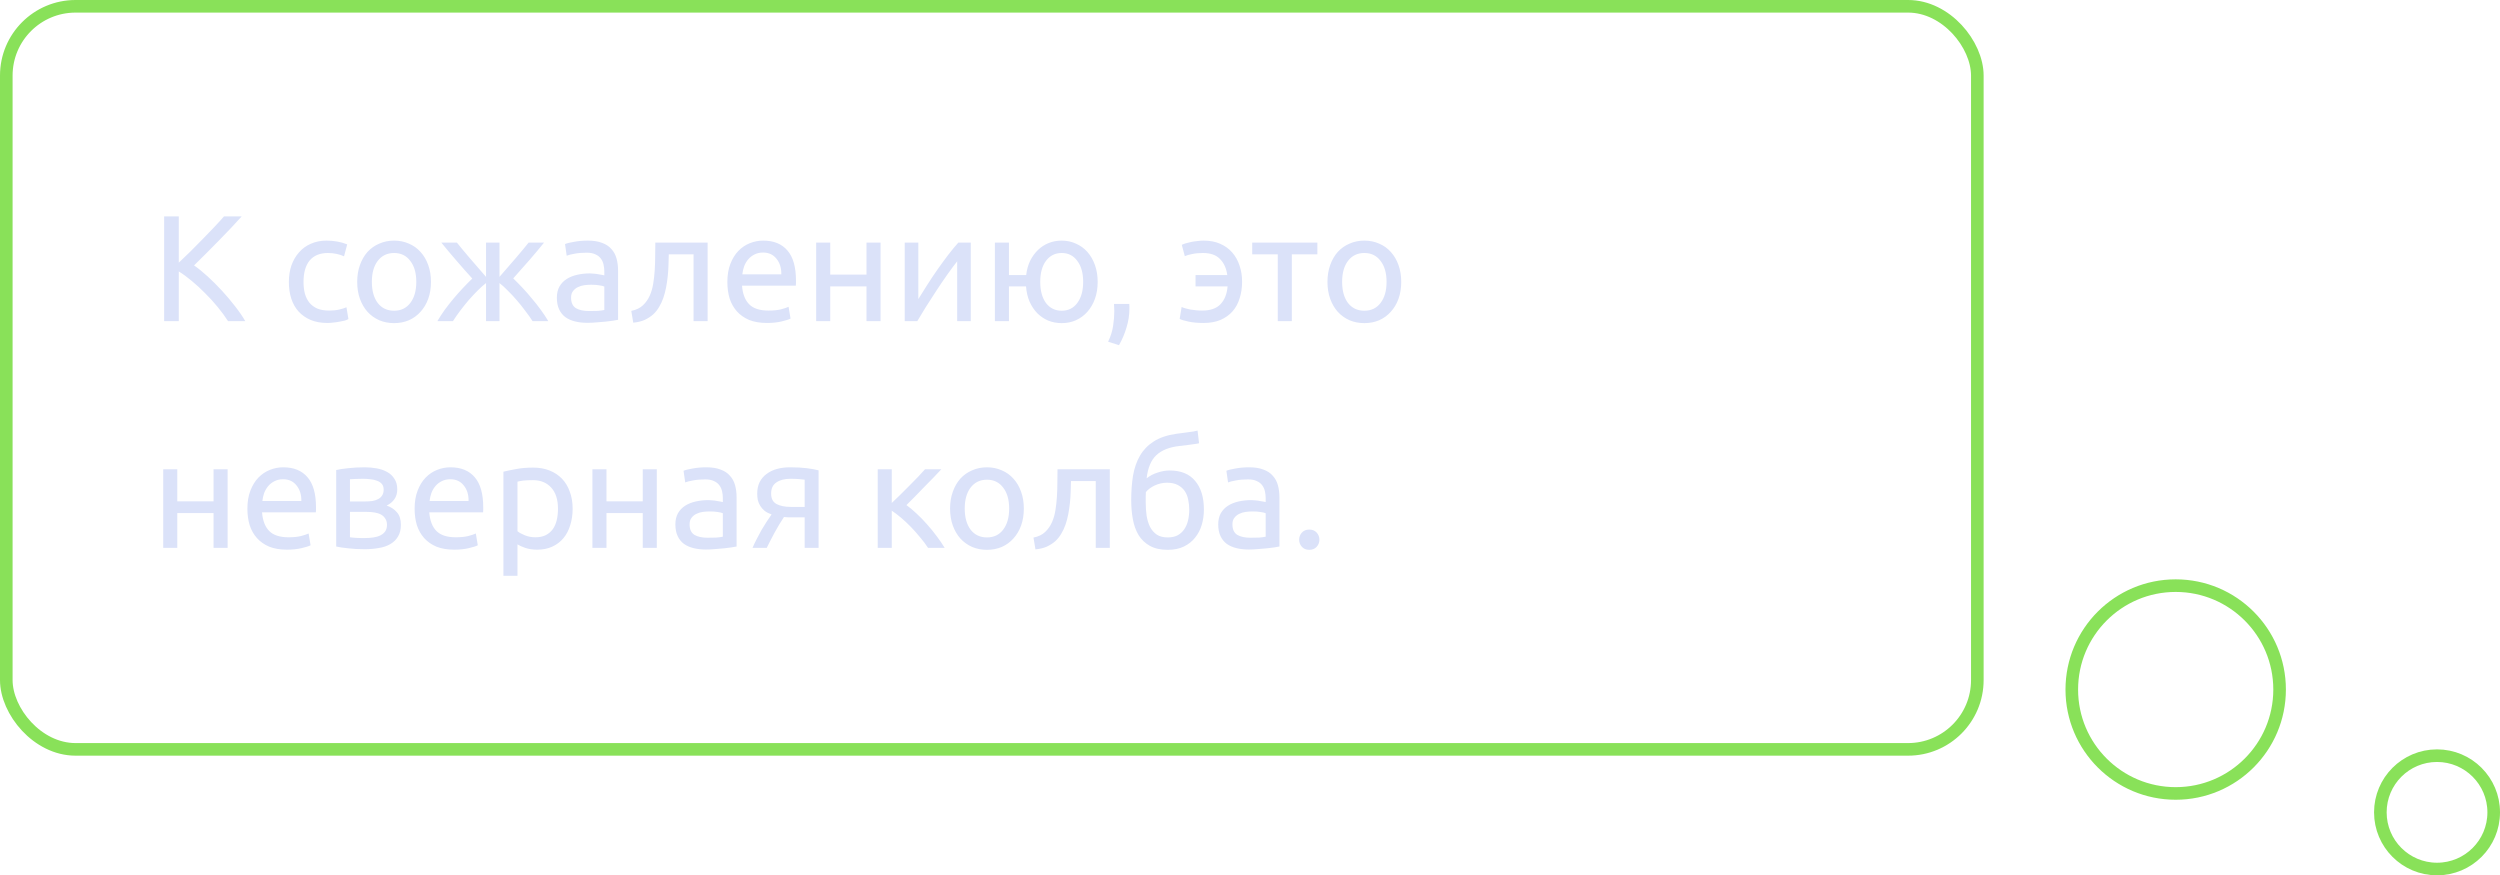 <svg width="397" height="139" viewBox="0 0 397 139" fill="none" xmlns="http://www.w3.org/2000/svg">
<circle cx="345.5" cy="109.5" r="16.5" stroke="#89E159" stroke-width="2"/>
<circle cx="387" cy="129" r="9" stroke="#89E159" stroke-width="2"/>
<path d="M38.376 34.368C37.88 34.912 37.32 35.52 36.696 36.192C36.072 36.848 35.416 37.528 34.728 38.232C34.056 38.92 33.384 39.6 32.712 40.272C32.04 40.944 31.408 41.568 30.816 42.144C31.504 42.624 32.232 43.216 33 43.92C33.768 44.624 34.52 45.376 35.256 46.176C35.992 46.976 36.68 47.792 37.32 48.624C37.976 49.456 38.52 50.248 38.952 51H36.216C35.736 50.248 35.184 49.496 34.56 48.744C33.936 47.976 33.272 47.248 32.568 46.56C31.88 45.856 31.176 45.208 30.456 44.616C29.752 44.024 29.064 43.52 28.392 43.104V51H26.064V34.368H28.392V41.712C28.952 41.184 29.568 40.592 30.24 39.936C30.912 39.264 31.576 38.592 32.232 37.92C32.888 37.248 33.504 36.608 34.08 36C34.672 35.376 35.168 34.832 35.568 34.368H38.376ZM51.992 51.288C50.984 51.288 50.096 51.128 49.328 50.808C48.576 50.488 47.936 50.04 47.408 49.464C46.896 48.888 46.512 48.208 46.256 47.424C46 46.624 45.872 45.744 45.872 44.784C45.872 43.824 46.008 42.944 46.28 42.144C46.568 41.344 46.968 40.656 47.48 40.08C47.992 39.488 48.616 39.032 49.352 38.712C50.104 38.376 50.936 38.208 51.848 38.208C52.408 38.208 52.968 38.256 53.528 38.352C54.088 38.448 54.624 38.6 55.136 38.808L54.632 40.704C54.296 40.544 53.904 40.416 53.456 40.32C53.024 40.224 52.56 40.176 52.064 40.176C50.816 40.176 49.856 40.568 49.184 41.352C48.528 42.136 48.2 43.28 48.2 44.784C48.2 45.456 48.272 46.072 48.416 46.632C48.576 47.192 48.816 47.672 49.136 48.072C49.472 48.472 49.896 48.784 50.408 49.008C50.92 49.216 51.544 49.32 52.28 49.32C52.872 49.32 53.408 49.264 53.888 49.152C54.368 49.04 54.744 48.92 55.016 48.792L55.328 50.664C55.2 50.744 55.016 50.824 54.776 50.904C54.536 50.968 54.264 51.024 53.96 51.072C53.656 51.136 53.328 51.184 52.976 51.216C52.64 51.264 52.312 51.288 51.992 51.288ZM68.436 44.76C68.436 45.752 68.292 46.648 68.004 47.448C67.716 48.248 67.308 48.936 66.78 49.512C66.268 50.088 65.652 50.536 64.932 50.856C64.212 51.16 63.428 51.312 62.58 51.312C61.732 51.312 60.948 51.16 60.228 50.856C59.508 50.536 58.884 50.088 58.356 49.512C57.844 48.936 57.444 48.248 57.156 47.448C56.868 46.648 56.724 45.752 56.724 44.76C56.724 43.784 56.868 42.896 57.156 42.096C57.444 41.28 57.844 40.584 58.356 40.008C58.884 39.432 59.508 38.992 60.228 38.688C60.948 38.368 61.732 38.208 62.58 38.208C63.428 38.208 64.212 38.368 64.932 38.688C65.652 38.992 66.268 39.432 66.78 40.008C67.308 40.584 67.716 41.28 68.004 42.096C68.292 42.896 68.436 43.784 68.436 44.76ZM66.108 44.76C66.108 43.352 65.788 42.24 65.148 41.424C64.524 40.592 63.668 40.176 62.58 40.176C61.492 40.176 60.628 40.592 59.988 41.424C59.364 42.24 59.052 43.352 59.052 44.76C59.052 46.168 59.364 47.288 59.988 48.12C60.628 48.936 61.492 49.344 62.58 49.344C63.668 49.344 64.524 48.936 65.148 48.12C65.788 47.288 66.108 46.168 66.108 44.76ZM86.398 38.52C86.078 38.92 85.718 39.36 85.318 39.84C84.918 40.304 84.502 40.792 84.07 41.304C83.638 41.8 83.198 42.296 82.75 42.792C82.318 43.288 81.902 43.76 81.502 44.208C81.982 44.672 82.478 45.176 82.99 45.72C83.502 46.264 83.998 46.832 84.478 47.424C84.974 48 85.446 48.6 85.894 49.224C86.342 49.832 86.734 50.424 87.07 51H84.574C84.238 50.472 83.846 49.92 83.398 49.344C82.966 48.752 82.51 48.184 82.03 47.64C81.566 47.096 81.094 46.592 80.614 46.128C80.15 45.648 79.718 45.256 79.318 44.952V51H77.182V44.952C76.782 45.256 76.342 45.648 75.862 46.128C75.398 46.592 74.926 47.096 74.446 47.64C73.982 48.184 73.526 48.752 73.078 49.344C72.646 49.92 72.262 50.472 71.926 51H69.454C69.79 50.424 70.174 49.832 70.606 49.224C71.054 48.616 71.518 48.024 71.998 47.448C72.494 46.856 72.998 46.288 73.51 45.744C74.022 45.2 74.518 44.696 74.998 44.232C74.598 43.784 74.174 43.312 73.726 42.816C73.294 42.32 72.862 41.824 72.43 41.328C71.998 40.816 71.582 40.328 71.182 39.864C70.782 39.384 70.414 38.936 70.078 38.52H72.55C73.126 39.24 73.79 40.04 74.542 40.92C75.294 41.8 76.174 42.816 77.182 43.968V38.52H79.318V43.968C80.326 42.816 81.206 41.8 81.958 40.92C82.71 40.04 83.374 39.24 83.95 38.52H86.398ZM93.542 49.392C94.07 49.392 94.534 49.384 94.934 49.368C95.35 49.336 95.694 49.288 95.966 49.224V45.504C95.806 45.424 95.542 45.36 95.174 45.312C94.822 45.248 94.39 45.216 93.878 45.216C93.542 45.216 93.182 45.24 92.798 45.288C92.43 45.336 92.086 45.44 91.766 45.6C91.462 45.744 91.206 45.952 90.998 46.224C90.79 46.48 90.686 46.824 90.686 47.256C90.686 48.056 90.942 48.616 91.454 48.936C91.966 49.24 92.662 49.392 93.542 49.392ZM93.35 38.208C94.246 38.208 94.998 38.328 95.606 38.568C96.23 38.792 96.726 39.12 97.094 39.552C97.478 39.968 97.75 40.472 97.91 41.064C98.07 41.64 98.15 42.28 98.15 42.984V50.784C97.958 50.816 97.686 50.864 97.334 50.928C96.998 50.976 96.614 51.024 96.182 51.072C95.75 51.12 95.278 51.16 94.766 51.192C94.27 51.24 93.774 51.264 93.278 51.264C92.574 51.264 91.926 51.192 91.334 51.048C90.742 50.904 90.23 50.68 89.798 50.376C89.366 50.056 89.03 49.64 88.79 49.128C88.55 48.616 88.43 48 88.43 47.28C88.43 46.592 88.566 46 88.838 45.504C89.126 45.008 89.51 44.608 89.99 44.304C90.47 44 91.03 43.776 91.67 43.632C92.31 43.488 92.982 43.416 93.686 43.416C93.91 43.416 94.142 43.432 94.382 43.464C94.622 43.48 94.846 43.512 95.054 43.56C95.278 43.592 95.47 43.624 95.63 43.656C95.79 43.688 95.902 43.712 95.966 43.728V43.104C95.966 42.736 95.926 42.376 95.846 42.024C95.766 41.656 95.622 41.336 95.414 41.064C95.206 40.776 94.918 40.552 94.55 40.392C94.198 40.216 93.734 40.128 93.158 40.128C92.422 40.128 91.774 40.184 91.214 40.296C90.67 40.392 90.262 40.496 89.99 40.608L89.726 38.76C90.014 38.632 90.494 38.512 91.166 38.4C91.838 38.272 92.566 38.208 93.35 38.208ZM106.202 40.392C106.202 40.92 106.186 41.488 106.154 42.096C106.138 42.688 106.098 43.288 106.034 43.896C105.97 44.488 105.882 45.08 105.77 45.672C105.658 46.248 105.514 46.792 105.338 47.304C105.162 47.816 104.938 48.296 104.666 48.744C104.41 49.192 104.09 49.592 103.706 49.944C103.322 50.28 102.874 50.568 102.362 50.808C101.85 51.032 101.25 51.176 100.562 51.24L100.25 49.368C101.034 49.208 101.65 48.912 102.098 48.48C102.562 48.048 102.93 47.52 103.202 46.896C103.442 46.352 103.618 45.736 103.73 45.048C103.842 44.36 103.922 43.648 103.97 42.912C104.018 42.16 104.042 41.408 104.042 40.656C104.058 39.904 104.066 39.192 104.066 38.52H112.37V51H110.138V40.392H106.202ZM115.505 44.784C115.505 43.68 115.665 42.72 115.985 41.904C116.305 41.072 116.729 40.384 117.257 39.84C117.785 39.296 118.393 38.888 119.081 38.616C119.769 38.344 120.473 38.208 121.193 38.208C122.873 38.208 124.161 38.736 125.057 39.792C125.953 40.832 126.401 42.424 126.401 44.568C126.401 44.664 126.401 44.792 126.401 44.952C126.401 45.096 126.393 45.232 126.377 45.36H117.833C117.929 46.656 118.305 47.64 118.961 48.312C119.617 48.984 120.641 49.32 122.033 49.32C122.817 49.32 123.473 49.256 124.001 49.128C124.545 48.984 124.953 48.848 125.225 48.72L125.537 50.592C125.265 50.736 124.785 50.888 124.097 51.048C123.425 51.208 122.657 51.288 121.793 51.288C120.705 51.288 119.761 51.128 118.961 50.808C118.177 50.472 117.529 50.016 117.017 49.44C116.505 48.864 116.121 48.184 115.865 47.4C115.625 46.6 115.505 45.728 115.505 44.784ZM124.073 43.56C124.089 42.552 123.833 41.728 123.305 41.088C122.793 40.432 122.081 40.104 121.169 40.104C120.657 40.104 120.201 40.208 119.801 40.416C119.417 40.608 119.089 40.864 118.817 41.184C118.545 41.504 118.329 41.872 118.169 42.288C118.025 42.704 117.929 43.128 117.881 43.56H124.073ZM139.832 51H137.6V45.48H131.84V51H129.608V38.52H131.84V43.608H137.6V38.52H139.832V51ZM154.158 38.52V51H151.998V41.496C151.518 42.104 150.99 42.816 150.414 43.632C149.838 44.448 149.262 45.296 148.686 46.176C148.11 47.04 147.558 47.896 147.03 48.744C146.502 49.592 146.046 50.344 145.662 51H143.67V38.52H145.83V47.496C146.246 46.808 146.718 46.056 147.246 45.24C147.774 44.408 148.318 43.592 148.878 42.792C149.454 41.976 150.022 41.2 150.582 40.464C151.158 39.712 151.694 39.064 152.19 38.52H154.158ZM160.222 43.68H162.958C163.054 42.848 163.262 42.096 163.582 41.424C163.918 40.752 164.334 40.176 164.83 39.696C165.326 39.216 165.894 38.848 166.534 38.592C167.174 38.336 167.862 38.208 168.598 38.208C169.414 38.208 170.166 38.368 170.854 38.688C171.558 38.992 172.166 39.432 172.678 40.008C173.19 40.584 173.59 41.28 173.878 42.096C174.166 42.896 174.31 43.784 174.31 44.76C174.31 45.752 174.166 46.648 173.878 47.448C173.59 48.248 173.19 48.936 172.678 49.512C172.166 50.088 171.558 50.536 170.854 50.856C170.166 51.16 169.414 51.312 168.598 51.312C167.83 51.312 167.11 51.176 166.438 50.904C165.782 50.616 165.206 50.224 164.71 49.728C164.214 49.216 163.806 48.6 163.486 47.88C163.182 47.16 162.998 46.36 162.934 45.48H160.222V51H157.99V38.52H160.222V43.68ZM172.006 44.76C172.006 43.352 171.694 42.24 171.07 41.424C170.462 40.592 169.638 40.176 168.598 40.176C167.558 40.176 166.726 40.592 166.102 41.424C165.494 42.24 165.19 43.352 165.19 44.76C165.19 46.168 165.494 47.288 166.102 48.12C166.726 48.936 167.558 49.344 168.598 49.344C169.638 49.344 170.462 48.936 171.07 48.12C171.694 47.288 172.006 46.168 172.006 44.76ZM179.327 48.264C179.343 48.392 179.351 48.52 179.351 48.648C179.351 48.76 179.351 48.88 179.351 49.008C179.351 50.016 179.199 51.008 178.895 51.984C178.607 52.976 178.207 53.92 177.695 54.816L175.967 54.264C176.367 53.448 176.631 52.616 176.759 51.768C176.887 50.936 176.951 50.152 176.951 49.416C176.951 49.208 176.943 49.008 176.927 48.816C176.927 48.624 176.919 48.44 176.903 48.264H179.327ZM197.244 44.712C197.244 45.672 197.116 46.552 196.86 47.352C196.62 48.152 196.244 48.848 195.732 49.44C195.22 50.016 194.58 50.472 193.812 50.808C193.044 51.128 192.148 51.288 191.124 51.288C190.228 51.288 189.436 51.216 188.748 51.072C188.06 50.928 187.588 50.784 187.332 50.64L187.644 48.744C187.788 48.824 187.98 48.896 188.22 48.96C188.46 49.024 188.724 49.088 189.012 49.152C189.316 49.2 189.628 49.24 189.948 49.272C190.268 49.304 190.588 49.32 190.908 49.32C192.204 49.32 193.172 48.984 193.812 48.312C194.468 47.624 194.844 46.68 194.94 45.48H189.852V43.68H194.892C194.748 42.608 194.364 41.76 193.74 41.136C193.132 40.496 192.228 40.176 191.028 40.176C190.372 40.176 189.796 40.232 189.3 40.344C188.804 40.44 188.42 40.552 188.148 40.68L187.668 38.88C187.828 38.8 188.036 38.72 188.292 38.64C188.564 38.56 188.852 38.488 189.156 38.424C189.476 38.36 189.804 38.312 190.14 38.28C190.476 38.232 190.804 38.208 191.124 38.208C192.132 38.208 193.012 38.376 193.764 38.712C194.532 39.048 195.172 39.512 195.684 40.104C196.196 40.696 196.58 41.384 196.836 42.168C197.108 42.952 197.244 43.8 197.244 44.712ZM209.197 38.52V40.392H205.141V51H202.909V40.392H198.853V38.52H209.197ZM222.514 44.76C222.514 45.752 222.37 46.648 222.082 47.448C221.794 48.248 221.386 48.936 220.858 49.512C220.346 50.088 219.73 50.536 219.01 50.856C218.29 51.16 217.506 51.312 216.658 51.312C215.81 51.312 215.026 51.16 214.306 50.856C213.586 50.536 212.962 50.088 212.434 49.512C211.922 48.936 211.522 48.248 211.234 47.448C210.946 46.648 210.802 45.752 210.802 44.76C210.802 43.784 210.946 42.896 211.234 42.096C211.522 41.28 211.922 40.584 212.434 40.008C212.962 39.432 213.586 38.992 214.306 38.688C215.026 38.368 215.81 38.208 216.658 38.208C217.506 38.208 218.29 38.368 219.01 38.688C219.73 38.992 220.346 39.432 220.858 40.008C221.386 40.584 221.794 41.28 222.082 42.096C222.37 42.896 222.514 43.784 222.514 44.76ZM220.186 44.76C220.186 43.352 219.866 42.24 219.226 41.424C218.602 40.592 217.746 40.176 216.658 40.176C215.57 40.176 214.706 40.592 214.066 41.424C213.442 42.24 213.13 43.352 213.13 44.76C213.13 46.168 213.442 47.288 214.066 48.12C214.706 48.936 215.57 49.344 216.658 49.344C217.746 49.344 218.602 48.936 219.226 48.12C219.866 47.288 220.186 46.168 220.186 44.76ZM36.144 87H33.912V81.48H28.152V87H25.92V74.52H28.152V79.608H33.912V74.52H36.144V87ZM39.286 80.784C39.286 79.68 39.447 78.72 39.767 77.904C40.087 77.072 40.511 76.384 41.038 75.84C41.566 75.296 42.175 74.888 42.862 74.616C43.55 74.344 44.255 74.208 44.974 74.208C46.654 74.208 47.943 74.736 48.839 75.792C49.734 76.832 50.182 78.424 50.182 80.568C50.182 80.664 50.182 80.792 50.182 80.952C50.182 81.096 50.175 81.232 50.158 81.36H41.614C41.711 82.656 42.087 83.64 42.742 84.312C43.398 84.984 44.422 85.32 45.815 85.32C46.599 85.32 47.255 85.256 47.782 85.128C48.327 84.984 48.734 84.848 49.007 84.72L49.319 86.592C49.047 86.736 48.566 86.888 47.879 87.048C47.206 87.208 46.438 87.288 45.575 87.288C44.486 87.288 43.542 87.128 42.742 86.808C41.959 86.472 41.31 86.016 40.798 85.44C40.286 84.864 39.903 84.184 39.647 83.4C39.407 82.6 39.286 81.728 39.286 80.784ZM47.855 79.56C47.87 78.552 47.614 77.728 47.087 77.088C46.575 76.432 45.862 76.104 44.95 76.104C44.438 76.104 43.983 76.208 43.583 76.416C43.199 76.608 42.87 76.864 42.599 77.184C42.327 77.504 42.111 77.872 41.95 78.288C41.806 78.704 41.711 79.128 41.663 79.56H47.855ZM55.573 85.32C55.669 85.336 55.805 85.352 55.981 85.368C56.157 85.384 56.357 85.4 56.581 85.416C56.805 85.416 57.037 85.424 57.277 85.44C57.533 85.44 57.773 85.44 57.997 85.44C58.461 85.44 58.901 85.408 59.317 85.344C59.749 85.28 60.117 85.168 60.421 85.008C60.741 84.848 60.989 84.64 61.165 84.384C61.357 84.112 61.453 83.768 61.453 83.352C61.453 82.952 61.365 82.624 61.189 82.368C61.029 82.096 60.805 81.88 60.517 81.72C60.229 81.56 59.885 81.448 59.485 81.384C59.101 81.32 58.685 81.288 58.237 81.288H55.573V85.32ZM57.949 79.632C58.381 79.632 58.773 79.608 59.125 79.56C59.493 79.496 59.805 79.392 60.061 79.248C60.333 79.104 60.541 78.912 60.685 78.672C60.845 78.432 60.925 78.128 60.925 77.76C60.925 77.376 60.829 77.072 60.637 76.848C60.445 76.624 60.189 76.456 59.869 76.344C59.565 76.216 59.213 76.136 58.813 76.104C58.429 76.056 58.037 76.032 57.637 76.032C57.269 76.032 56.893 76.04 56.509 76.056C56.141 76.072 55.829 76.088 55.573 76.104V79.632H57.949ZM57.901 87.216C56.957 87.216 56.085 87.168 55.285 87.072C54.485 86.992 53.853 86.896 53.389 86.784V74.64C53.853 74.528 54.485 74.432 55.285 74.352C56.085 74.256 56.957 74.208 57.901 74.208C58.557 74.208 59.197 74.264 59.821 74.376C60.445 74.488 60.997 74.68 61.477 74.952C61.957 75.208 62.341 75.568 62.629 76.032C62.933 76.48 63.085 77.04 63.085 77.712C63.085 78.32 62.933 78.84 62.629 79.272C62.325 79.704 61.917 80.04 61.405 80.28C62.093 80.52 62.637 80.88 63.037 81.36C63.453 81.824 63.661 82.48 63.661 83.328C63.661 84.08 63.509 84.704 63.205 85.2C62.917 85.696 62.509 86.096 61.981 86.4C61.469 86.704 60.861 86.912 60.157 87.024C59.453 87.152 58.701 87.216 57.901 87.216ZM65.841 80.784C65.841 79.68 66.001 78.72 66.321 77.904C66.641 77.072 67.065 76.384 67.593 75.84C68.121 75.296 68.729 74.888 69.417 74.616C70.105 74.344 70.809 74.208 71.529 74.208C73.209 74.208 74.497 74.736 75.393 75.792C76.289 76.832 76.737 78.424 76.737 80.568C76.737 80.664 76.737 80.792 76.737 80.952C76.737 81.096 76.729 81.232 76.713 81.36H68.169C68.265 82.656 68.641 83.64 69.297 84.312C69.953 84.984 70.977 85.32 72.369 85.32C73.153 85.32 73.809 85.256 74.337 85.128C74.881 84.984 75.289 84.848 75.561 84.72L75.873 86.592C75.601 86.736 75.121 86.888 74.433 87.048C73.761 87.208 72.993 87.288 72.129 87.288C71.041 87.288 70.097 87.128 69.297 86.808C68.513 86.472 67.865 86.016 67.353 85.44C66.841 84.864 66.457 84.184 66.201 83.4C65.961 82.6 65.841 81.728 65.841 80.784ZM74.409 79.56C74.425 78.552 74.169 77.728 73.641 77.088C73.129 76.432 72.417 76.104 71.505 76.104C70.993 76.104 70.537 76.208 70.137 76.416C69.753 76.608 69.425 76.864 69.153 77.184C68.881 77.504 68.665 77.872 68.505 78.288C68.361 78.704 68.265 79.128 68.217 79.56H74.409ZM88.607 80.784C88.607 79.328 88.247 78.208 87.527 77.424C86.807 76.64 85.847 76.248 84.647 76.248C83.975 76.248 83.447 76.272 83.063 76.32C82.695 76.368 82.399 76.424 82.175 76.488V84.36C82.447 84.584 82.839 84.8 83.351 85.008C83.863 85.216 84.423 85.32 85.031 85.32C85.671 85.32 86.215 85.208 86.663 84.984C87.127 84.744 87.503 84.424 87.791 84.024C88.079 83.608 88.287 83.128 88.415 82.584C88.543 82.024 88.607 81.424 88.607 80.784ZM90.935 80.784C90.935 81.728 90.807 82.6 90.551 83.4C90.311 84.2 89.951 84.888 89.471 85.464C88.991 86.04 88.399 86.488 87.695 86.808C87.007 87.128 86.215 87.288 85.319 87.288C84.599 87.288 83.959 87.192 83.399 87C82.855 86.808 82.447 86.624 82.175 86.448V91.44H79.943V74.904C80.471 74.776 81.127 74.64 81.911 74.496C82.711 74.336 83.631 74.256 84.671 74.256C85.631 74.256 86.495 74.408 87.263 74.712C88.031 75.016 88.687 75.448 89.231 76.008C89.775 76.568 90.191 77.256 90.479 78.072C90.783 78.872 90.935 79.776 90.935 80.784ZM104.3 87H102.068V81.48H96.308V87H94.076V74.52H96.308V79.608H102.068V74.52H104.3V87ZM112.363 85.392C112.891 85.392 113.355 85.384 113.755 85.368C114.171 85.336 114.515 85.288 114.787 85.224V81.504C114.627 81.424 114.363 81.36 113.995 81.312C113.643 81.248 113.211 81.216 112.699 81.216C112.363 81.216 112.003 81.24 111.619 81.288C111.251 81.336 110.907 81.44 110.587 81.6C110.283 81.744 110.027 81.952 109.819 82.224C109.611 82.48 109.507 82.824 109.507 83.256C109.507 84.056 109.763 84.616 110.275 84.936C110.787 85.24 111.483 85.392 112.363 85.392ZM112.171 74.208C113.067 74.208 113.819 74.328 114.427 74.568C115.051 74.792 115.547 75.12 115.915 75.552C116.299 75.968 116.571 76.472 116.731 77.064C116.891 77.64 116.971 78.28 116.971 78.984V86.784C116.779 86.816 116.507 86.864 116.155 86.928C115.819 86.976 115.435 87.024 115.003 87.072C114.571 87.12 114.099 87.16 113.587 87.192C113.091 87.24 112.595 87.264 112.099 87.264C111.395 87.264 110.747 87.192 110.155 87.048C109.563 86.904 109.051 86.68 108.619 86.376C108.187 86.056 107.851 85.64 107.611 85.128C107.371 84.616 107.251 84 107.251 83.28C107.251 82.592 107.387 82 107.659 81.504C107.947 81.008 108.331 80.608 108.811 80.304C109.291 80 109.851 79.776 110.491 79.632C111.131 79.488 111.803 79.416 112.507 79.416C112.731 79.416 112.963 79.432 113.203 79.464C113.443 79.48 113.667 79.512 113.875 79.56C114.099 79.592 114.291 79.624 114.451 79.656C114.611 79.688 114.723 79.712 114.787 79.728V79.104C114.787 78.736 114.747 78.376 114.667 78.024C114.587 77.656 114.443 77.336 114.235 77.064C114.027 76.776 113.739 76.552 113.371 76.392C113.019 76.216 112.555 76.128 111.979 76.128C111.243 76.128 110.595 76.184 110.035 76.296C109.491 76.392 109.083 76.496 108.811 76.608L108.547 74.76C108.835 74.632 109.315 74.512 109.987 74.4C110.659 74.272 111.387 74.208 112.171 74.208ZM125.838 82.152C125.598 82.152 125.366 82.152 125.142 82.152C124.918 82.136 124.702 82.12 124.494 82.104C123.982 82.872 123.486 83.696 123.006 84.576C122.542 85.44 122.126 86.248 121.758 87H119.502C119.694 86.536 119.918 86.064 120.174 85.584C120.43 85.088 120.686 84.608 120.942 84.144C121.214 83.68 121.486 83.24 121.758 82.824C122.03 82.408 122.286 82.032 122.526 81.696C122.078 81.536 121.71 81.344 121.422 81.12C121.134 80.88 120.902 80.616 120.726 80.328C120.55 80.04 120.422 79.736 120.342 79.416C120.278 79.08 120.246 78.744 120.246 78.408C120.246 77.704 120.374 77.088 120.63 76.56C120.902 76.032 121.27 75.6 121.734 75.264C122.198 74.912 122.742 74.648 123.366 74.472C124.006 74.296 124.702 74.208 125.454 74.208C126.51 74.208 127.406 74.256 128.142 74.352C128.878 74.448 129.494 74.56 129.99 74.688V87H127.782V82.152H125.838ZM127.782 76.176C127.606 76.144 127.31 76.112 126.894 76.08C126.494 76.048 126.03 76.032 125.502 76.032C124.59 76.032 123.854 76.224 123.294 76.608C122.734 76.976 122.454 77.568 122.454 78.384C122.454 79.184 122.742 79.736 123.318 80.04C123.894 80.344 124.638 80.496 125.55 80.496H127.782V76.176ZM143.941 80.208C144.437 80.56 144.973 81.008 145.549 81.552C146.125 82.08 146.685 82.656 147.229 83.28C147.789 83.904 148.309 84.544 148.789 85.2C149.269 85.84 149.677 86.44 150.013 87H147.373C147.021 86.456 146.605 85.904 146.125 85.344C145.661 84.768 145.173 84.216 144.661 83.688C144.149 83.16 143.629 82.672 143.101 82.224C142.573 81.776 142.077 81.4 141.613 81.096V87H139.381V74.52H141.613V79.872C141.997 79.504 142.437 79.08 142.933 78.6C143.429 78.104 143.925 77.608 144.421 77.112C144.933 76.6 145.405 76.12 145.837 75.672C146.269 75.208 146.621 74.824 146.893 74.52H149.485C149.133 74.904 148.717 75.344 148.237 75.84C147.773 76.32 147.285 76.816 146.773 77.328C146.277 77.84 145.781 78.352 145.285 78.864C144.789 79.36 144.341 79.808 143.941 80.208ZM162.584 80.76C162.584 81.752 162.44 82.648 162.152 83.448C161.864 84.248 161.456 84.936 160.928 85.512C160.416 86.088 159.8 86.536 159.08 86.856C158.36 87.16 157.576 87.312 156.728 87.312C155.88 87.312 155.096 87.16 154.376 86.856C153.656 86.536 153.032 86.088 152.504 85.512C151.992 84.936 151.592 84.248 151.304 83.448C151.016 82.648 150.872 81.752 150.872 80.76C150.872 79.784 151.016 78.896 151.304 78.096C151.592 77.28 151.992 76.584 152.504 76.008C153.032 75.432 153.656 74.992 154.376 74.688C155.096 74.368 155.88 74.208 156.728 74.208C157.576 74.208 158.36 74.368 159.08 74.688C159.8 74.992 160.416 75.432 160.928 76.008C161.456 76.584 161.864 77.28 162.152 78.096C162.44 78.896 162.584 79.784 162.584 80.76ZM160.256 80.76C160.256 79.352 159.936 78.24 159.296 77.424C158.672 76.592 157.816 76.176 156.728 76.176C155.64 76.176 154.776 76.592 154.136 77.424C153.512 78.24 153.2 79.352 153.2 80.76C153.2 82.168 153.512 83.288 154.136 84.12C154.776 84.936 155.64 85.344 156.728 85.344C157.816 85.344 158.672 84.936 159.296 84.12C159.936 83.288 160.256 82.168 160.256 80.76ZM170.069 76.392C170.069 76.92 170.053 77.488 170.021 78.096C170.005 78.688 169.965 79.288 169.901 79.896C169.837 80.488 169.749 81.08 169.637 81.672C169.525 82.248 169.381 82.792 169.205 83.304C169.029 83.816 168.805 84.296 168.533 84.744C168.277 85.192 167.957 85.592 167.573 85.944C167.189 86.28 166.741 86.568 166.229 86.808C165.717 87.032 165.117 87.176 164.429 87.24L164.117 85.368C164.901 85.208 165.517 84.912 165.965 84.48C166.429 84.048 166.797 83.52 167.069 82.896C167.309 82.352 167.485 81.736 167.597 81.048C167.709 80.36 167.789 79.648 167.837 78.912C167.885 78.16 167.909 77.408 167.909 76.656C167.925 75.904 167.933 75.192 167.933 74.52H176.237V87H174.005V76.392H170.069ZM182.084 75.96C182.58 75.56 183.156 75.256 183.812 75.048C184.484 74.824 185.124 74.712 185.732 74.712C187.524 74.712 188.876 75.264 189.788 76.368C190.716 77.456 191.18 78.976 191.18 80.928C191.18 81.76 191.068 82.56 190.844 83.328C190.62 84.096 190.268 84.776 189.788 85.368C189.324 85.96 188.732 86.432 188.012 86.784C187.292 87.136 186.436 87.312 185.444 87.312C184.308 87.312 183.364 87.104 182.612 86.688C181.86 86.272 181.26 85.704 180.812 84.984C180.38 84.264 180.076 83.424 179.9 82.464C179.724 81.504 179.636 80.488 179.636 79.416C179.636 78.024 179.732 76.728 179.924 75.528C180.132 74.328 180.5 73.272 181.028 72.36C181.556 71.448 182.284 70.696 183.212 70.104C184.156 69.496 185.364 69.088 186.836 68.88C187.268 68.816 187.644 68.768 187.964 68.736C188.3 68.688 188.588 68.648 188.828 68.616C189.084 68.584 189.316 68.552 189.524 68.52C189.732 68.472 189.948 68.424 190.172 68.376L190.412 70.392C190.3 70.424 190.18 70.448 190.052 70.464C189.94 70.48 189.772 70.504 189.548 70.536C189.34 70.568 189.052 70.608 188.684 70.656C188.332 70.704 187.868 70.76 187.292 70.824C185.708 71 184.492 71.48 183.644 72.264C182.796 73.048 182.276 74.28 182.084 75.96ZM181.94 79.776C181.94 80.528 181.988 81.24 182.084 81.912C182.196 82.584 182.38 83.176 182.636 83.688C182.908 84.2 183.268 84.608 183.716 84.912C184.164 85.2 184.74 85.344 185.444 85.344C186.052 85.344 186.572 85.232 187.004 85.008C187.436 84.768 187.788 84.448 188.06 84.048C188.332 83.648 188.532 83.184 188.66 82.656C188.788 82.112 188.852 81.536 188.852 80.928C188.852 80.384 188.796 79.856 188.684 79.344C188.588 78.832 188.404 78.376 188.132 77.976C187.86 77.576 187.492 77.256 187.028 77.016C186.58 76.776 186.012 76.656 185.324 76.656C184.652 76.656 184.004 76.8 183.38 77.088C182.772 77.376 182.3 77.728 181.964 78.144C181.948 78.32 181.94 78.568 181.94 78.888C181.94 79.208 181.94 79.504 181.94 79.776ZM198.566 85.392C199.094 85.392 199.558 85.384 199.958 85.368C200.374 85.336 200.718 85.288 200.99 85.224V81.504C200.83 81.424 200.566 81.36 200.198 81.312C199.846 81.248 199.414 81.216 198.902 81.216C198.566 81.216 198.206 81.24 197.822 81.288C197.454 81.336 197.11 81.44 196.79 81.6C196.486 81.744 196.23 81.952 196.022 82.224C195.814 82.48 195.71 82.824 195.71 83.256C195.71 84.056 195.966 84.616 196.478 84.936C196.99 85.24 197.686 85.392 198.566 85.392ZM198.374 74.208C199.27 74.208 200.022 74.328 200.63 74.568C201.254 74.792 201.75 75.12 202.118 75.552C202.502 75.968 202.774 76.472 202.934 77.064C203.094 77.64 203.174 78.28 203.174 78.984V86.784C202.982 86.816 202.71 86.864 202.358 86.928C202.022 86.976 201.638 87.024 201.206 87.072C200.774 87.12 200.302 87.16 199.79 87.192C199.294 87.24 198.798 87.264 198.302 87.264C197.598 87.264 196.95 87.192 196.358 87.048C195.766 86.904 195.254 86.68 194.822 86.376C194.39 86.056 194.054 85.64 193.814 85.128C193.574 84.616 193.454 84 193.454 83.28C193.454 82.592 193.59 82 193.862 81.504C194.15 81.008 194.534 80.608 195.014 80.304C195.494 80 196.054 79.776 196.694 79.632C197.334 79.488 198.006 79.416 198.71 79.416C198.934 79.416 199.166 79.432 199.406 79.464C199.646 79.48 199.87 79.512 200.078 79.56C200.302 79.592 200.494 79.624 200.654 79.656C200.814 79.688 200.926 79.712 200.99 79.728V79.104C200.99 78.736 200.95 78.376 200.87 78.024C200.79 77.656 200.646 77.336 200.438 77.064C200.23 76.776 199.942 76.552 199.574 76.392C199.222 76.216 198.758 76.128 198.182 76.128C197.446 76.128 196.798 76.184 196.238 76.296C195.694 76.392 195.286 76.496 195.014 76.608L194.75 74.76C195.038 74.632 195.518 74.512 196.19 74.4C196.862 74.272 197.59 74.208 198.374 74.208ZM209.521 85.704C209.521 86.136 209.377 86.512 209.089 86.832C208.801 87.152 208.409 87.312 207.913 87.312C207.417 87.312 207.025 87.152 206.737 86.832C206.449 86.512 206.305 86.136 206.305 85.704C206.305 85.272 206.449 84.896 206.737 84.576C207.025 84.256 207.417 84.096 207.913 84.096C208.409 84.096 208.801 84.256 209.089 84.576C209.377 84.896 209.521 85.272 209.521 85.704Z" fill="#DBE2F9"/>
<rect x="1" y="1" width="313" height="118" rx="11" stroke="#89E159" stroke-width="2"/>
</svg>

